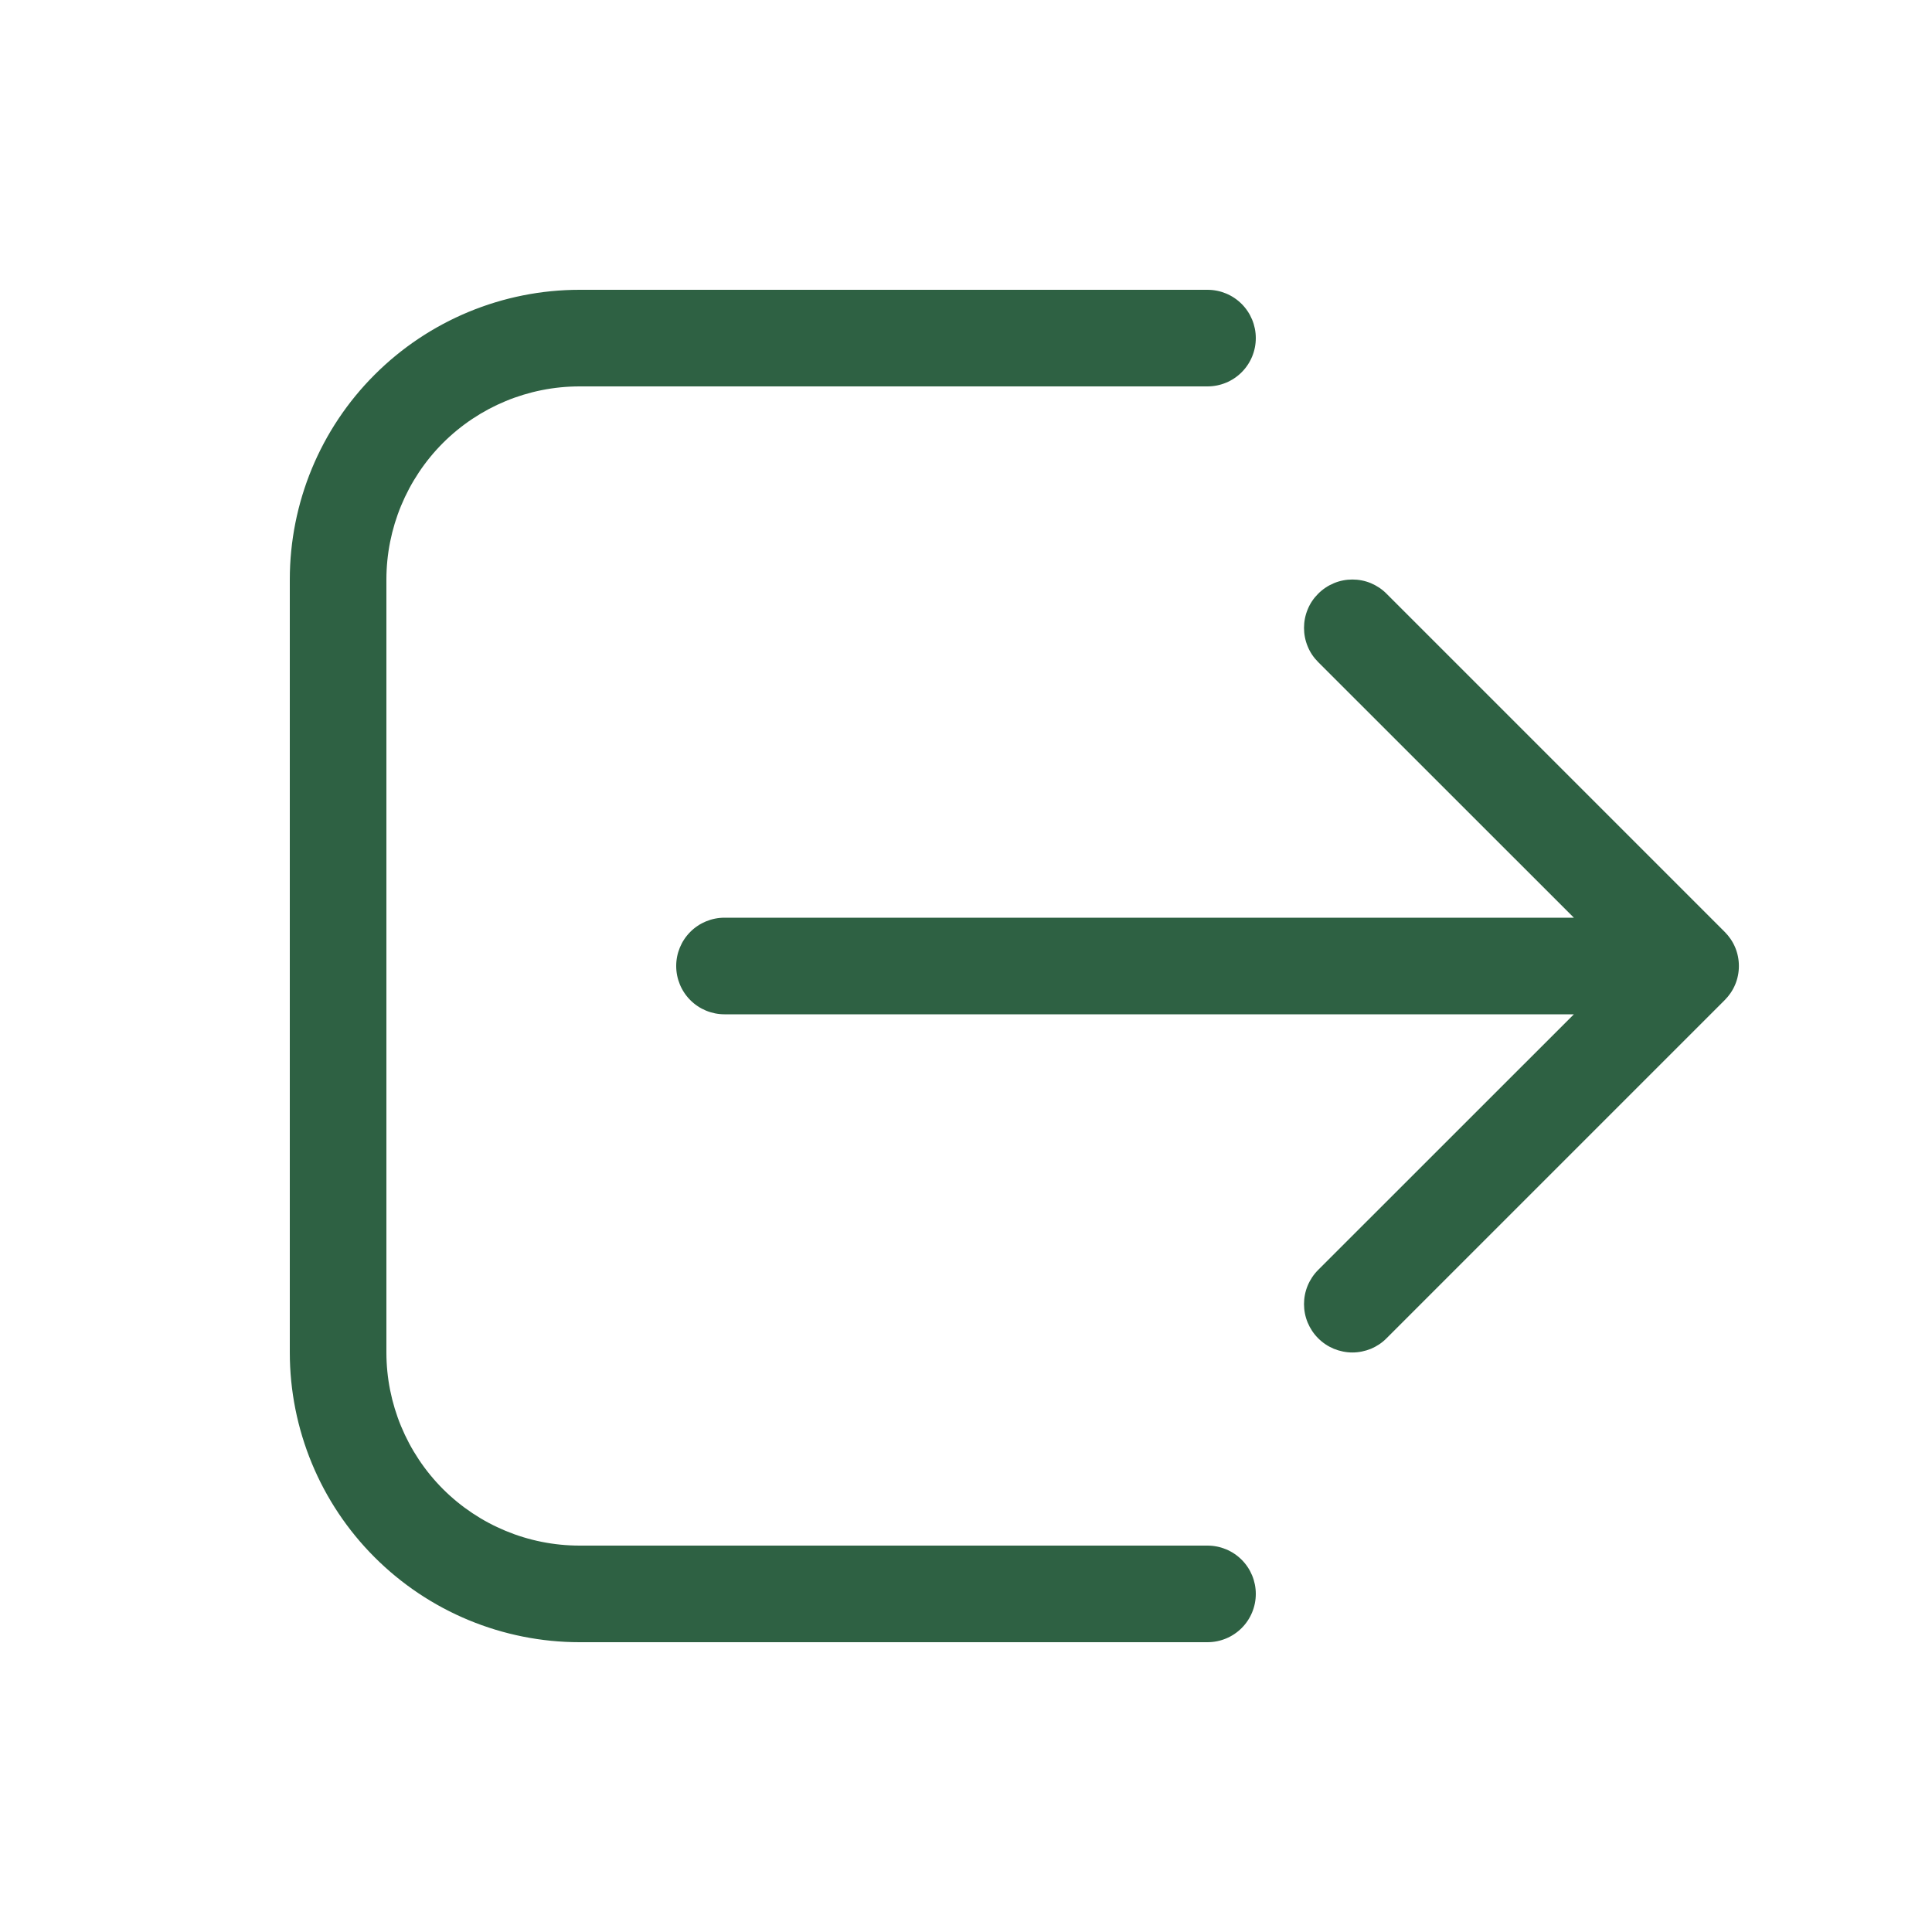 <svg width="22" height="22" viewBox="0 0 22 22" fill="none" xmlns="http://www.w3.org/2000/svg">
  <path d="M13.75 18.7C13.896 18.7 14.036 18.642 14.139 18.539C14.242 18.436 14.3 18.296 14.3 18.15C14.3 18.004 14.242 17.864 14.139 17.761C14.036 17.658 13.896 17.6 13.75 17.6H6.6C6.016 17.6 5.457 17.368 5.044 16.956C4.632 16.543 4.4 15.983 4.4 15.4V6.6C4.4 6.017 4.632 5.457 5.044 5.044C5.457 4.632 6.016 4.4 6.6 4.4H13.75C13.896 4.4 14.036 4.342 14.139 4.239C14.242 4.136 14.3 3.996 14.3 3.85C14.3 3.704 14.242 3.564 14.139 3.461C14.036 3.358 13.896 3.3 13.75 3.3H6.6C5.725 3.3 4.885 3.648 4.266 4.267C3.647 4.885 3.3 5.725 3.3 6.6V15.4C3.3 16.275 3.647 17.115 4.266 17.733C4.885 18.352 5.725 18.7 6.6 18.7H13.75ZM15.01 6.761C15.062 6.709 15.122 6.669 15.189 6.641C15.256 6.613 15.328 6.599 15.4 6.599C15.472 6.599 15.544 6.613 15.611 6.641C15.677 6.669 15.738 6.709 15.789 6.761L19.639 10.611C19.69 10.662 19.731 10.722 19.759 10.789C19.787 10.856 19.801 10.928 19.801 11C19.801 11.072 19.787 11.144 19.759 11.211C19.731 11.278 19.69 11.338 19.639 11.389L15.789 15.239C15.738 15.291 15.677 15.331 15.611 15.359C15.544 15.386 15.472 15.401 15.4 15.401C15.328 15.401 15.256 15.386 15.189 15.359C15.122 15.331 15.062 15.291 15.01 15.239C14.959 15.188 14.919 15.128 14.891 15.061C14.863 14.994 14.849 14.922 14.849 14.85C14.849 14.778 14.863 14.706 14.891 14.639C14.919 14.572 14.959 14.512 15.01 14.461L17.922 11.55H8.25C8.104 11.55 7.964 11.492 7.861 11.389C7.758 11.286 7.7 11.146 7.7 11C7.7 10.854 7.758 10.714 7.861 10.611C7.964 10.508 8.104 10.45 8.25 10.45H17.922L15.01 7.539C14.959 7.488 14.918 7.428 14.891 7.361C14.863 7.294 14.849 7.222 14.849 7.15C14.849 7.078 14.863 7.006 14.891 6.939C14.918 6.872 14.959 6.812 15.01 6.761V6.761Z" fill="#2E6143"/>
</svg>
